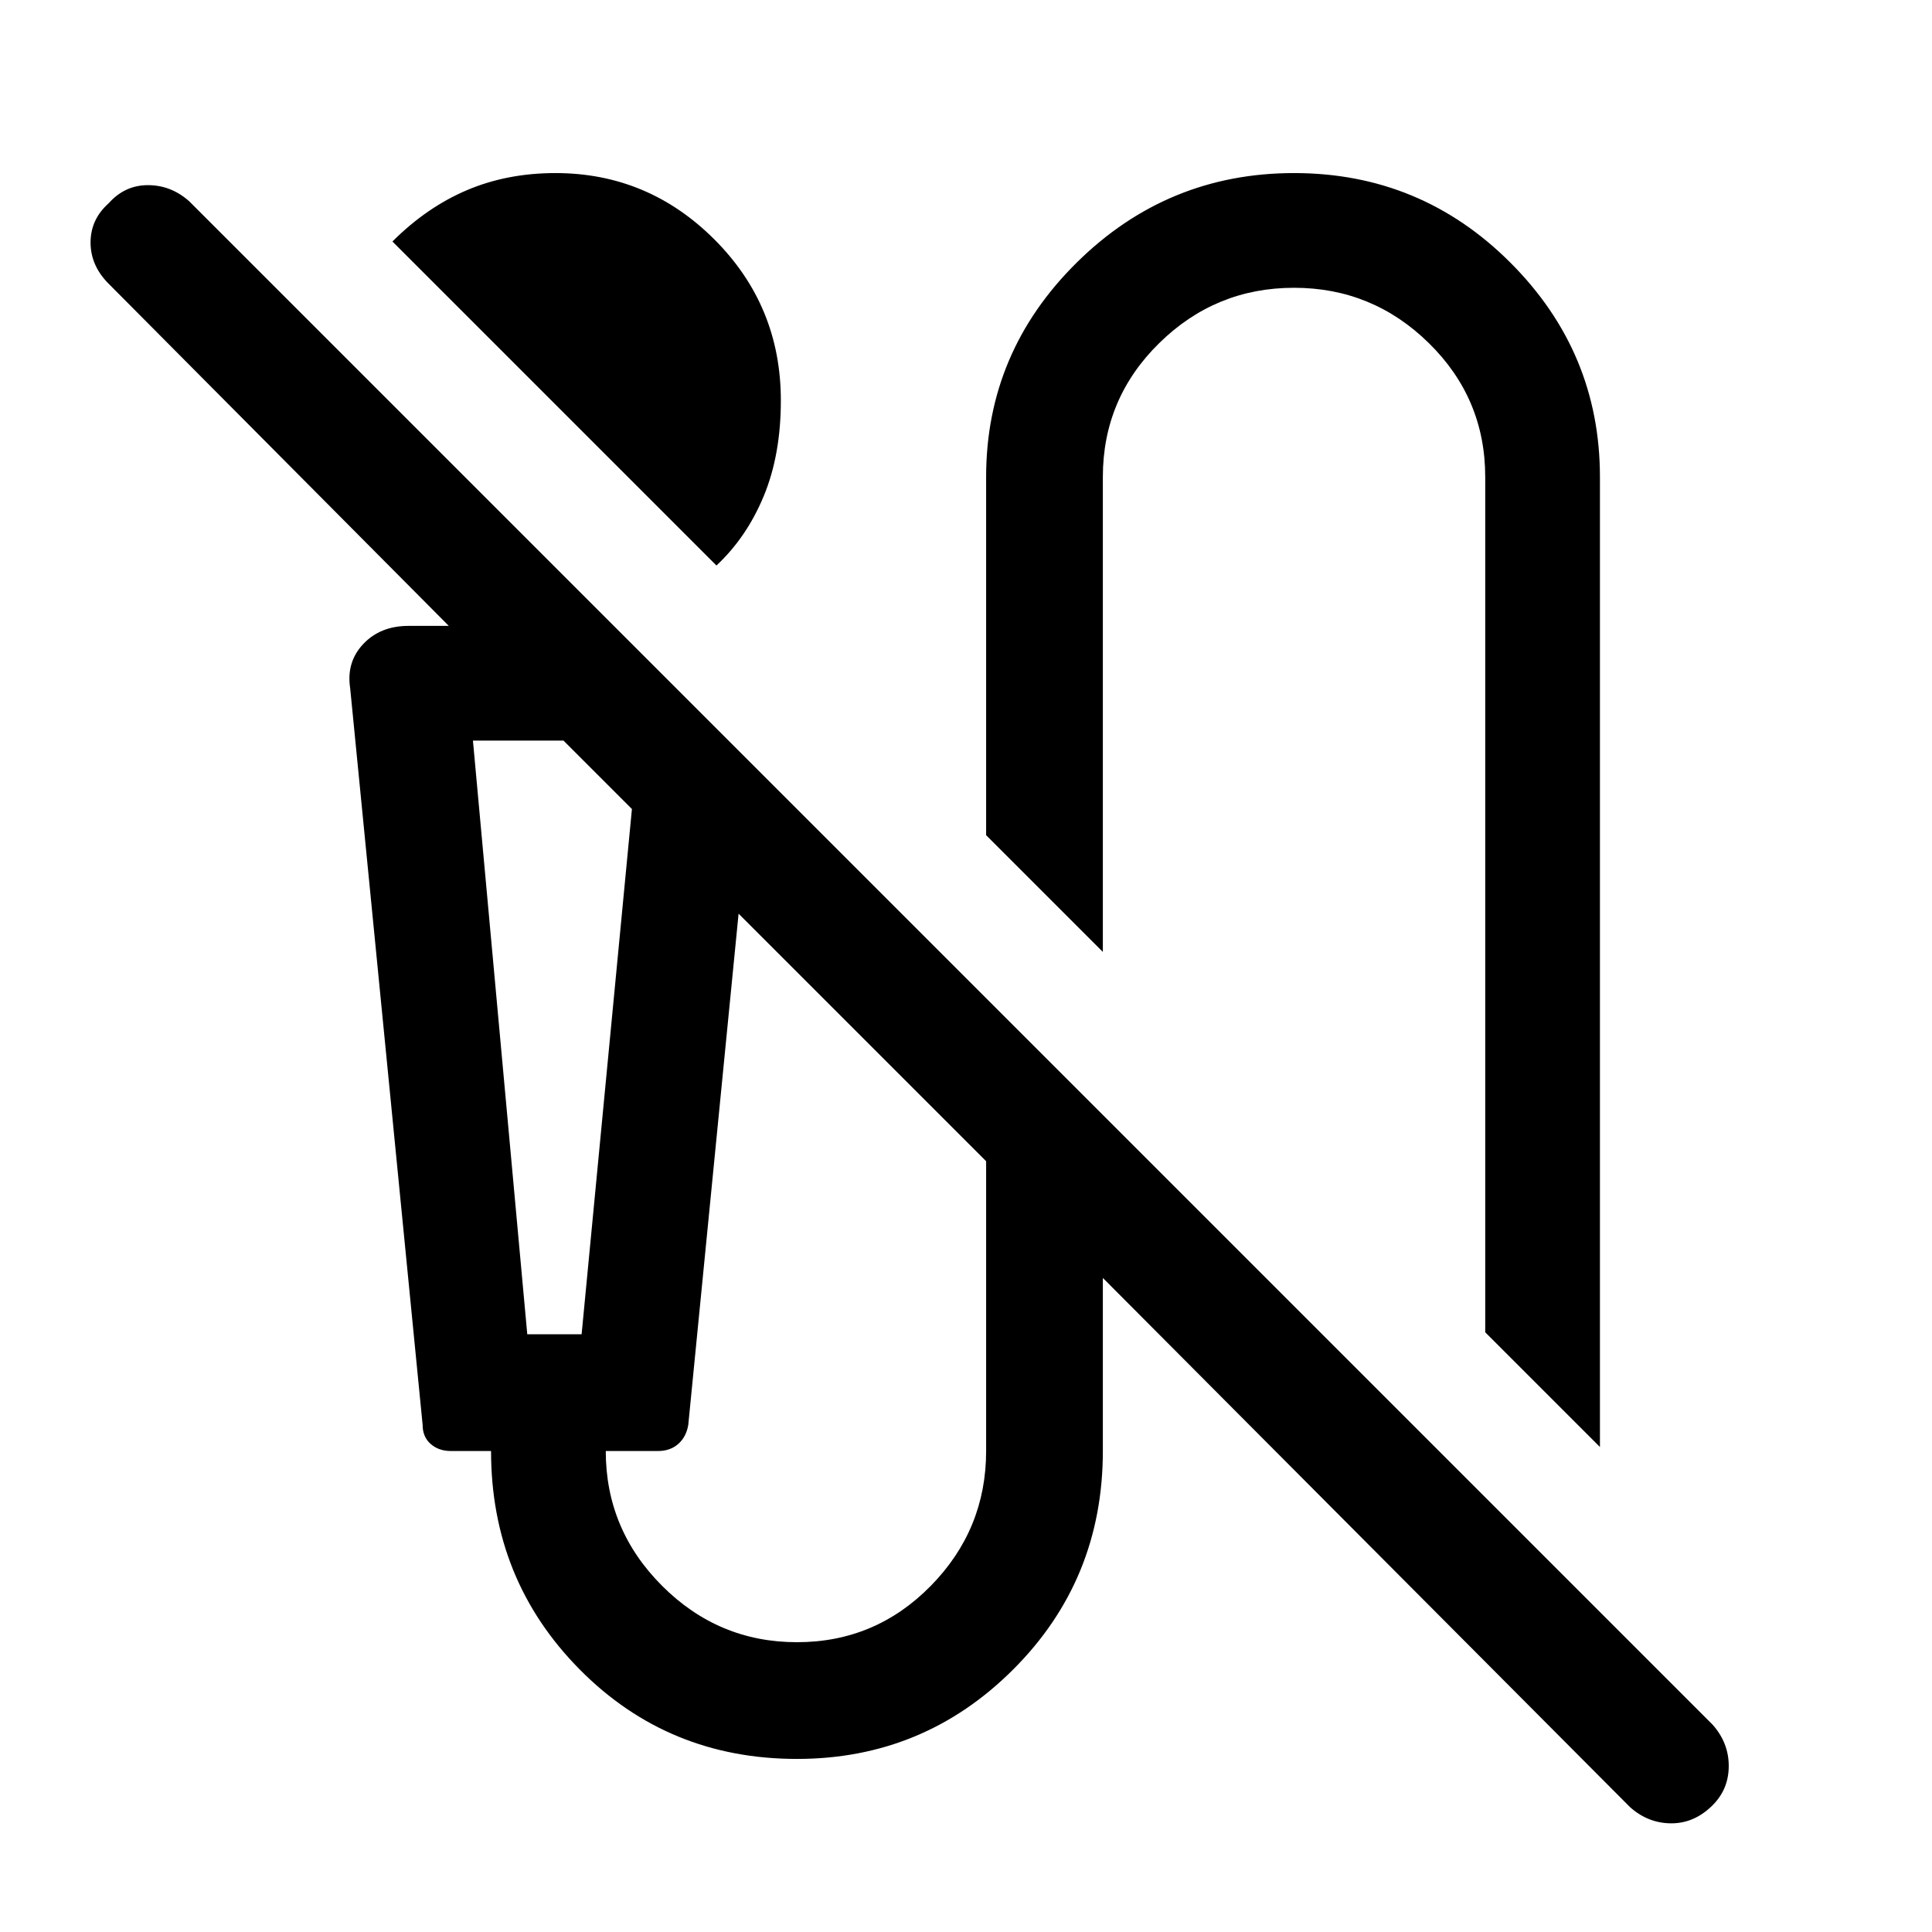 <svg xmlns="http://www.w3.org/2000/svg" height="48" width="48"><path d="M17.8 14.05 9.75 6Q10.6 5.15 11.6 4.725Q12.6 4.3 13.8 4.3Q16.1 4.3 17.75 5.95Q19.4 7.6 19.4 9.95Q19.4 11.3 18.975 12.325Q18.55 13.35 17.8 14.05ZM39.75 35.95 36.9 33.1V11.85Q36.9 9.9 35.5 8.525Q34.1 7.15 32.15 7.15Q30.2 7.15 28.8 8.525Q27.4 9.9 27.4 11.85V23.65L24.5 20.75V11.85Q24.5 8.75 26.75 6.525Q29 4.3 32.15 4.3Q35.3 4.3 37.525 6.525Q39.75 8.75 39.75 11.85ZM40.5 44.9 27.4 31.75V36.05Q27.4 39.25 25.175 41.475Q22.95 43.7 19.8 43.7Q16.6 43.7 14.4 41.475Q12.2 39.25 12.2 36.05H11.2Q10.9 36.05 10.7 35.875Q10.5 35.7 10.5 35.4L8.7 17.1Q8.6 16.45 9.025 16Q9.45 15.55 10.15 15.55H11.15L2.7 7.05Q2.25 6.6 2.25 6.025Q2.25 5.45 2.7 5.05Q3.1 4.6 3.675 4.6Q4.25 4.6 4.7 5L42.55 42.85Q42.95 43.3 42.95 43.875Q42.95 44.45 42.55 44.85Q42.1 45.3 41.525 45.3Q40.95 45.3 40.5 44.9ZM13.1 33.15H14.45L15.7 20.1L14 18.4H11.75ZM19.8 40.8Q21.75 40.8 23.125 39.4Q24.5 38 24.5 36.05V28.85L18.35 22.7L17.1 35.4Q17.05 35.7 16.85 35.875Q16.65 36.05 16.35 36.05H15.05Q15.05 38 16.45 39.4Q17.85 40.8 19.8 40.8ZM11.75 18.4H14H15.7H14.45H13.1Z"/></svg>